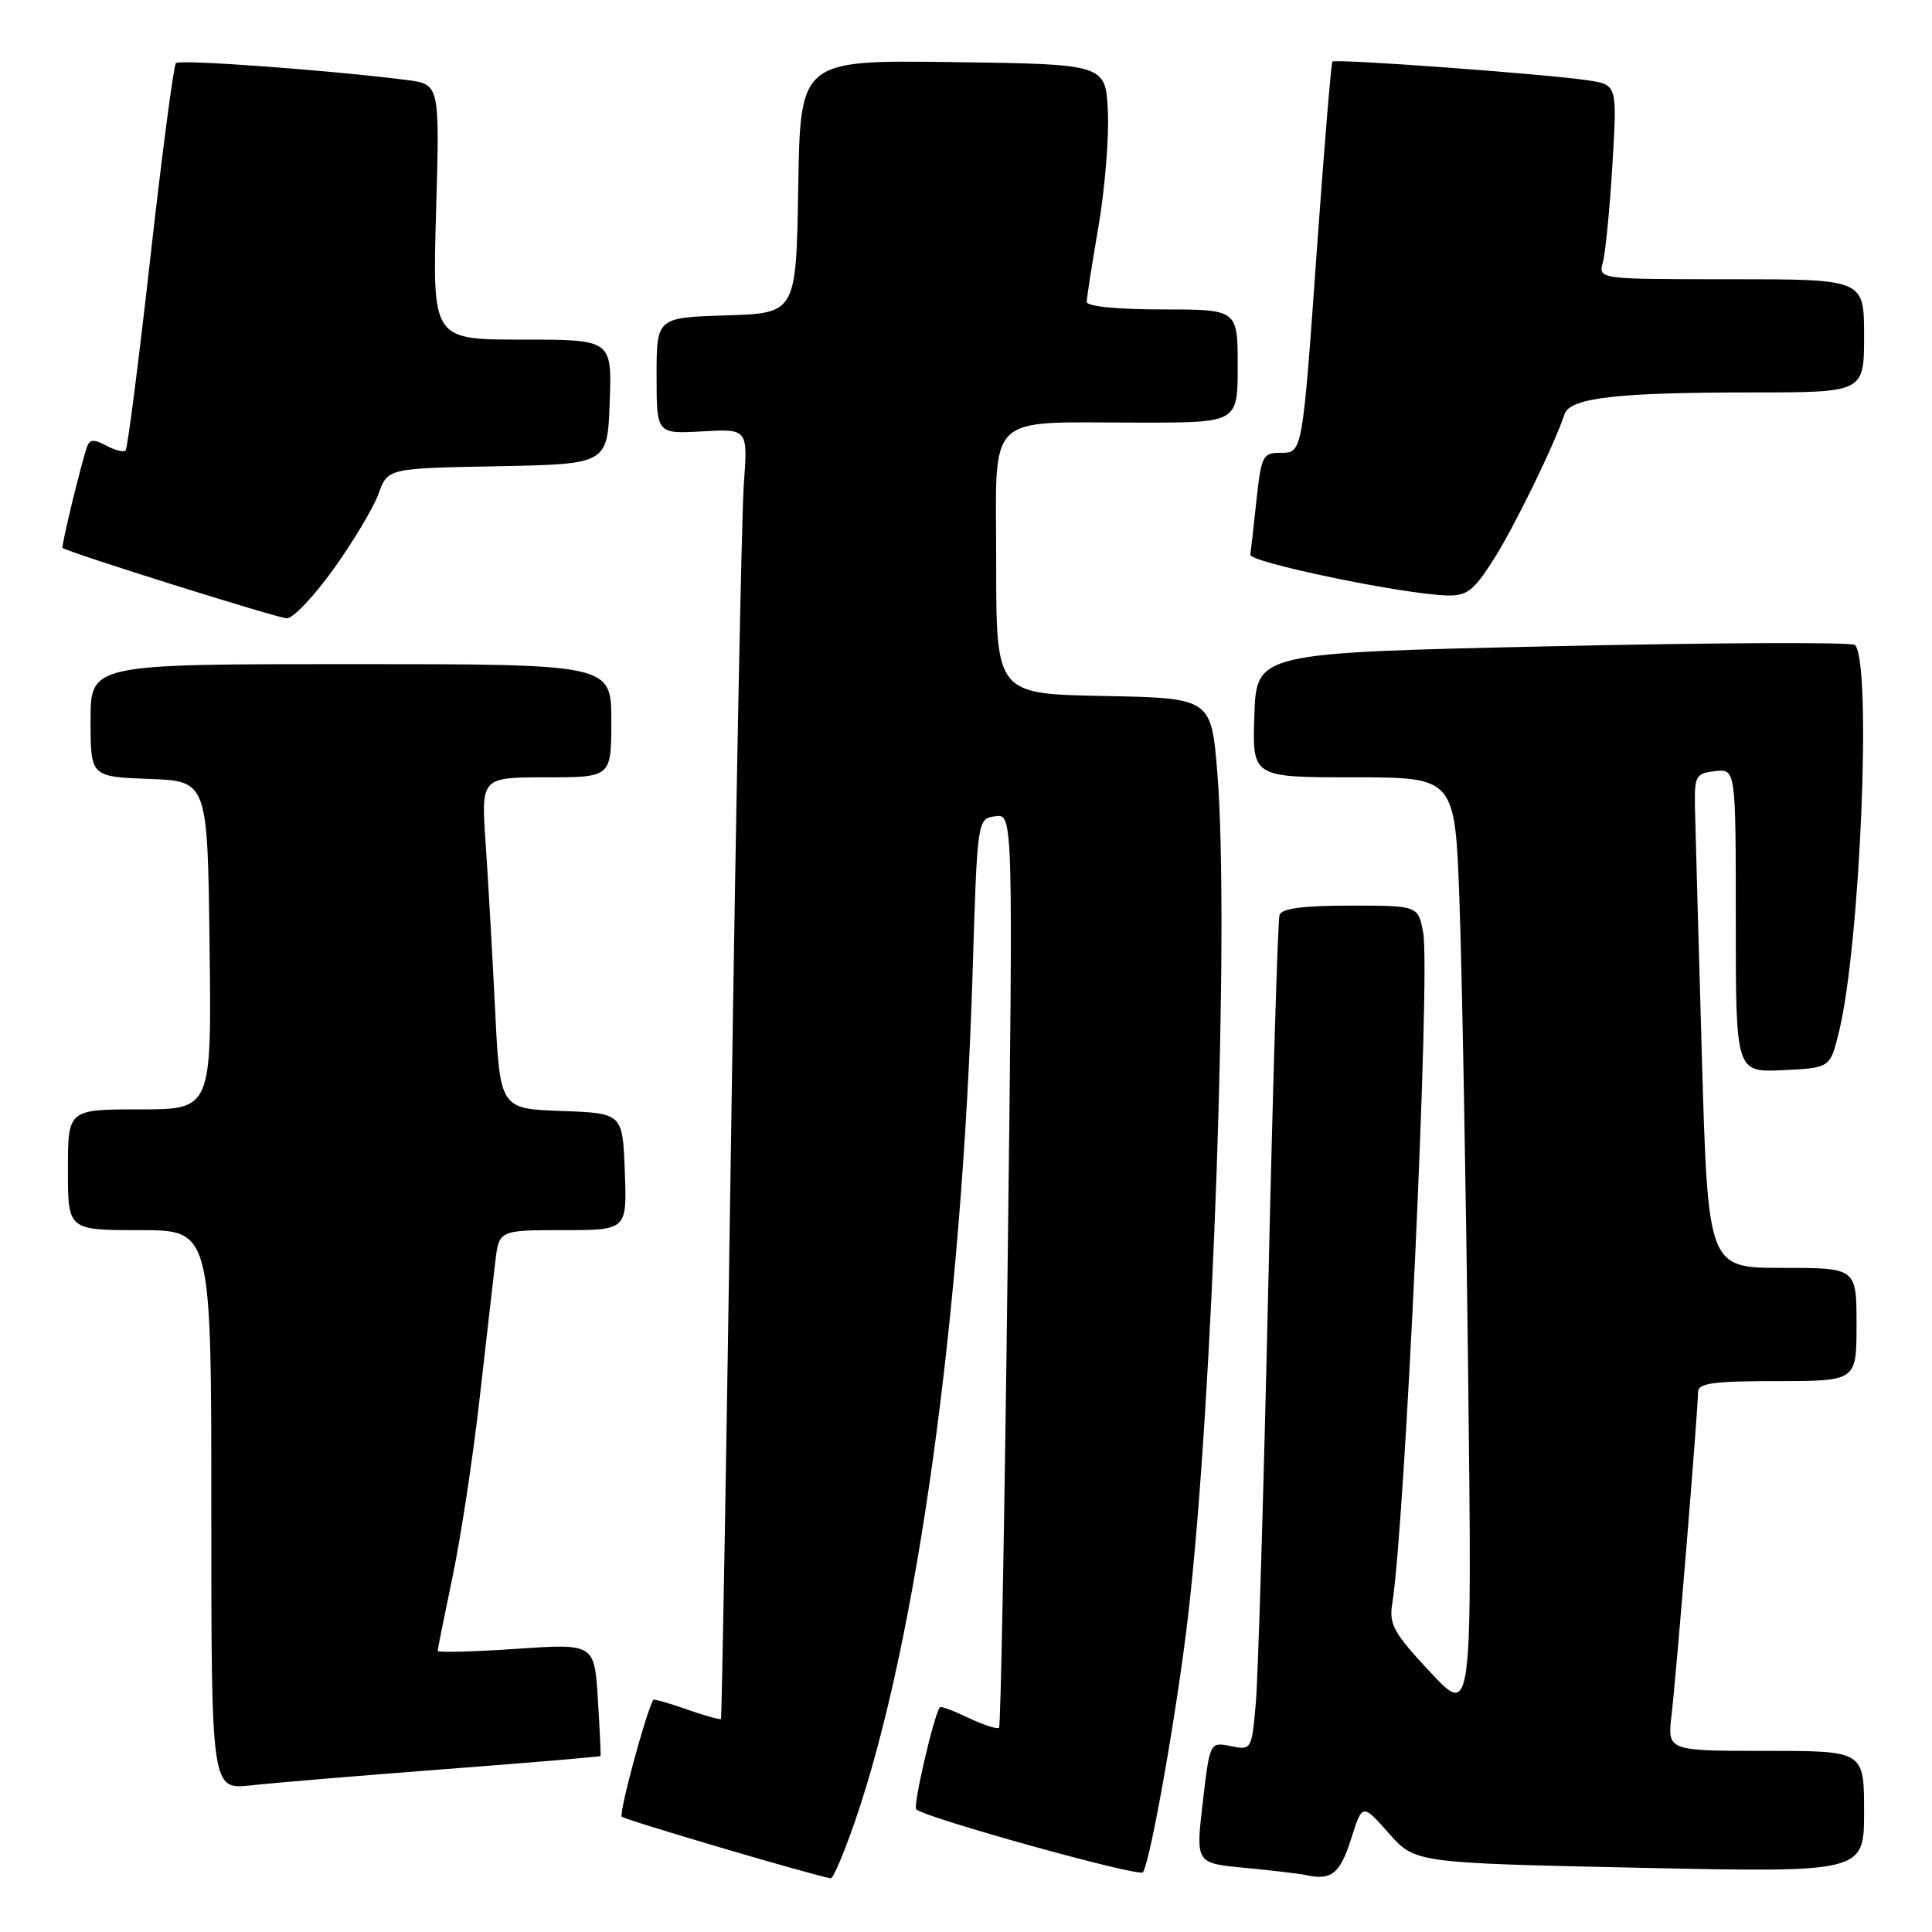 <?xml version="1.0" encoding="UTF-8" standalone="no"?>
<!DOCTYPE svg PUBLIC "-//W3C//DTD SVG 1.1//EN" "http://www.w3.org/Graphics/SVG/1.1/DTD/svg11.dtd" >
<svg xmlns="http://www.w3.org/2000/svg" xmlns:xlink="http://www.w3.org/1999/xlink" version="1.1" viewBox="0 0 256 256">
 <g >
 <path fill="currentColor"
d=" M 113.32 241.25 C 121.50 217.46 127.46 174.39 128.87 129.00 C 129.50 108.50 129.50 108.50 131.87 108.16 C 134.25 107.83 134.25 107.83 133.51 168.16 C 133.11 201.35 132.60 228.69 132.38 228.93 C 132.16 229.17 130.35 228.58 128.36 227.64 C 126.38 226.69 124.66 226.05 124.54 226.21 C 123.73 227.30 120.96 239.29 121.40 239.74 C 122.52 240.86 151.02 248.77 151.45 248.09 C 152.49 246.40 156.01 226.41 157.44 214.00 C 160.73 185.67 162.92 122.46 161.31 102.50 C 160.50 92.50 160.50 92.50 146.25 92.22 C 132.00 91.95 132.00 91.95 132.00 74.60 C 132.00 54.28 130.23 56.00 151.12 56.00 C 164.00 56.00 164.00 56.00 164.00 48.50 C 164.00 41.00 164.00 41.00 154.00 41.00 C 148.00 41.00 144.00 40.60 144.00 40.00 C 144.00 39.45 144.70 34.96 145.55 30.03 C 146.40 25.09 146.96 18.23 146.80 14.78 C 146.50 8.50 146.50 8.50 126.27 8.23 C 106.05 7.96 106.05 7.96 105.77 24.73 C 105.50 41.50 105.50 41.50 96.25 41.79 C 87.00 42.08 87.00 42.08 87.00 49.79 C 87.00 57.50 87.00 57.50 93.05 57.16 C 99.10 56.82 99.10 56.82 98.56 64.16 C 98.27 68.20 97.52 106.60 96.89 149.50 C 96.26 192.40 95.65 227.62 95.53 227.76 C 95.41 227.90 93.37 227.34 91.00 226.50 C 88.63 225.66 86.63 225.10 86.55 225.24 C 85.48 227.29 81.98 240.31 82.39 240.72 C 82.81 241.15 107.35 248.39 110.08 248.89 C 110.39 248.95 111.85 245.51 113.32 241.25 Z  M 179.01 243.72 C 180.52 238.95 180.52 238.95 184.01 242.90 C 187.50 246.85 187.50 246.85 217.25 247.49 C 247.00 248.12 247.00 248.12 247.00 240.06 C 247.00 232.00 247.00 232.00 233.97 232.00 C 220.93 232.00 220.93 232.00 221.49 227.25 C 222.11 222.02 225.00 186.74 225.00 184.44 C 225.00 183.28 227.03 183.00 235.50 183.00 C 246.00 183.00 246.00 183.00 246.00 175.50 C 246.00 168.00 246.00 168.00 236.16 168.00 C 226.31 168.00 226.31 168.00 225.50 139.75 C 225.05 124.21 224.65 109.47 224.59 107.00 C 224.51 102.81 224.69 102.48 227.25 102.18 C 230.00 101.87 230.00 101.87 230.00 121.98 C 230.00 142.10 230.00 142.10 236.25 141.80 C 242.50 141.50 242.50 141.50 243.66 136.78 C 246.49 125.32 248.05 87.71 245.79 85.46 C 245.40 85.07 227.40 85.15 205.79 85.63 C 166.50 86.50 166.50 86.50 166.21 94.75 C 165.92 103.00 165.92 103.00 179.35 103.00 C 192.79 103.00 192.79 103.00 193.38 119.25 C 193.71 128.19 194.23 156.20 194.53 181.50 C 195.07 227.50 195.07 227.50 189.52 221.57 C 184.72 216.45 184.04 215.23 184.47 212.57 C 186.18 202.03 189.56 128.81 188.58 123.58 C 187.91 120.00 187.91 120.00 178.92 120.00 C 172.62 120.00 169.82 120.37 169.54 121.25 C 169.32 121.94 168.64 144.32 168.04 171.00 C 167.44 197.68 166.70 222.29 166.40 225.71 C 165.85 231.87 165.83 231.92 163.08 231.37 C 160.31 230.81 160.31 230.81 159.37 238.85 C 158.43 246.89 158.43 246.89 164.97 247.50 C 168.56 247.84 172.18 248.27 173.00 248.45 C 176.39 249.21 177.56 248.29 179.01 243.72 Z  M 58.99 234.42 C 70.26 233.56 79.52 232.78 79.57 232.68 C 79.63 232.58 79.47 229.19 79.22 225.14 C 78.76 217.78 78.76 217.78 68.38 218.48 C 62.67 218.87 58.00 218.99 58.00 218.75 C 58.00 218.50 58.89 214.07 59.97 208.90 C 61.05 203.73 62.66 193.20 63.53 185.50 C 64.40 177.80 65.35 169.59 65.62 167.25 C 66.12 163.00 66.12 163.00 74.60 163.00 C 83.08 163.00 83.08 163.00 82.79 155.25 C 82.50 147.50 82.50 147.50 74.38 147.21 C 66.25 146.92 66.25 146.92 65.60 133.71 C 65.24 126.45 64.68 116.56 64.35 111.75 C 63.74 103.00 63.74 103.00 72.37 103.00 C 81.00 103.00 81.00 103.00 81.00 95.50 C 81.00 88.00 81.00 88.00 46.50 88.00 C 12.00 88.00 12.00 88.00 12.00 95.46 C 12.00 102.92 12.00 102.92 19.75 103.21 C 27.50 103.50 27.50 103.50 27.77 125.25 C 28.04 147.00 28.04 147.00 18.52 147.00 C 9.00 147.00 9.00 147.00 9.00 155.00 C 9.00 163.00 9.00 163.00 18.50 163.00 C 28.00 163.00 28.00 163.00 28.00 200.07 C 28.00 237.14 28.00 237.14 33.25 236.57 C 36.14 236.25 47.72 235.28 58.99 234.42 Z  M 44.23 75.36 C 46.83 71.73 49.50 67.25 50.17 65.40 C 51.38 62.05 51.38 62.05 65.94 61.78 C 80.50 61.50 80.50 61.50 80.79 53.25 C 81.08 45.00 81.08 45.00 69.19 45.00 C 57.30 45.00 57.30 45.00 57.78 28.08 C 58.27 11.16 58.27 11.16 53.89 10.60 C 43.80 9.31 23.82 7.84 23.31 8.36 C 23.01 8.66 21.49 20.23 19.93 34.07 C 18.38 47.90 16.90 59.43 16.64 59.69 C 16.38 59.95 15.23 59.66 14.07 59.04 C 12.45 58.17 11.87 58.21 11.53 59.21 C 10.67 61.74 8.09 72.42 8.29 72.60 C 8.92 73.16 36.74 81.90 38.00 81.93 C 38.83 81.95 41.63 78.99 44.23 75.36 Z  M 197.84 74.25 C 200.58 69.96 205.95 58.98 207.30 54.90 C 208.02 52.71 214.13 52.00 232.14 52.00 C 247.00 52.00 247.00 52.00 247.00 44.50 C 247.00 37.00 247.00 37.00 229.38 37.00 C 211.77 37.00 211.77 37.00 212.39 34.75 C 212.73 33.51 213.30 27.71 213.65 21.86 C 214.29 11.23 214.29 11.23 210.40 10.64 C 204.70 9.80 176.91 7.75 176.55 8.16 C 176.39 8.35 175.50 19.07 174.57 32.00 C 172.54 60.53 172.63 60.00 169.56 60.00 C 167.35 60.00 167.11 60.50 166.49 66.25 C 166.12 69.69 165.76 72.95 165.68 73.50 C 165.53 74.50 185.76 78.71 191.65 78.90 C 194.35 78.99 195.22 78.33 197.84 74.25 Z "/>
</g>
</svg>